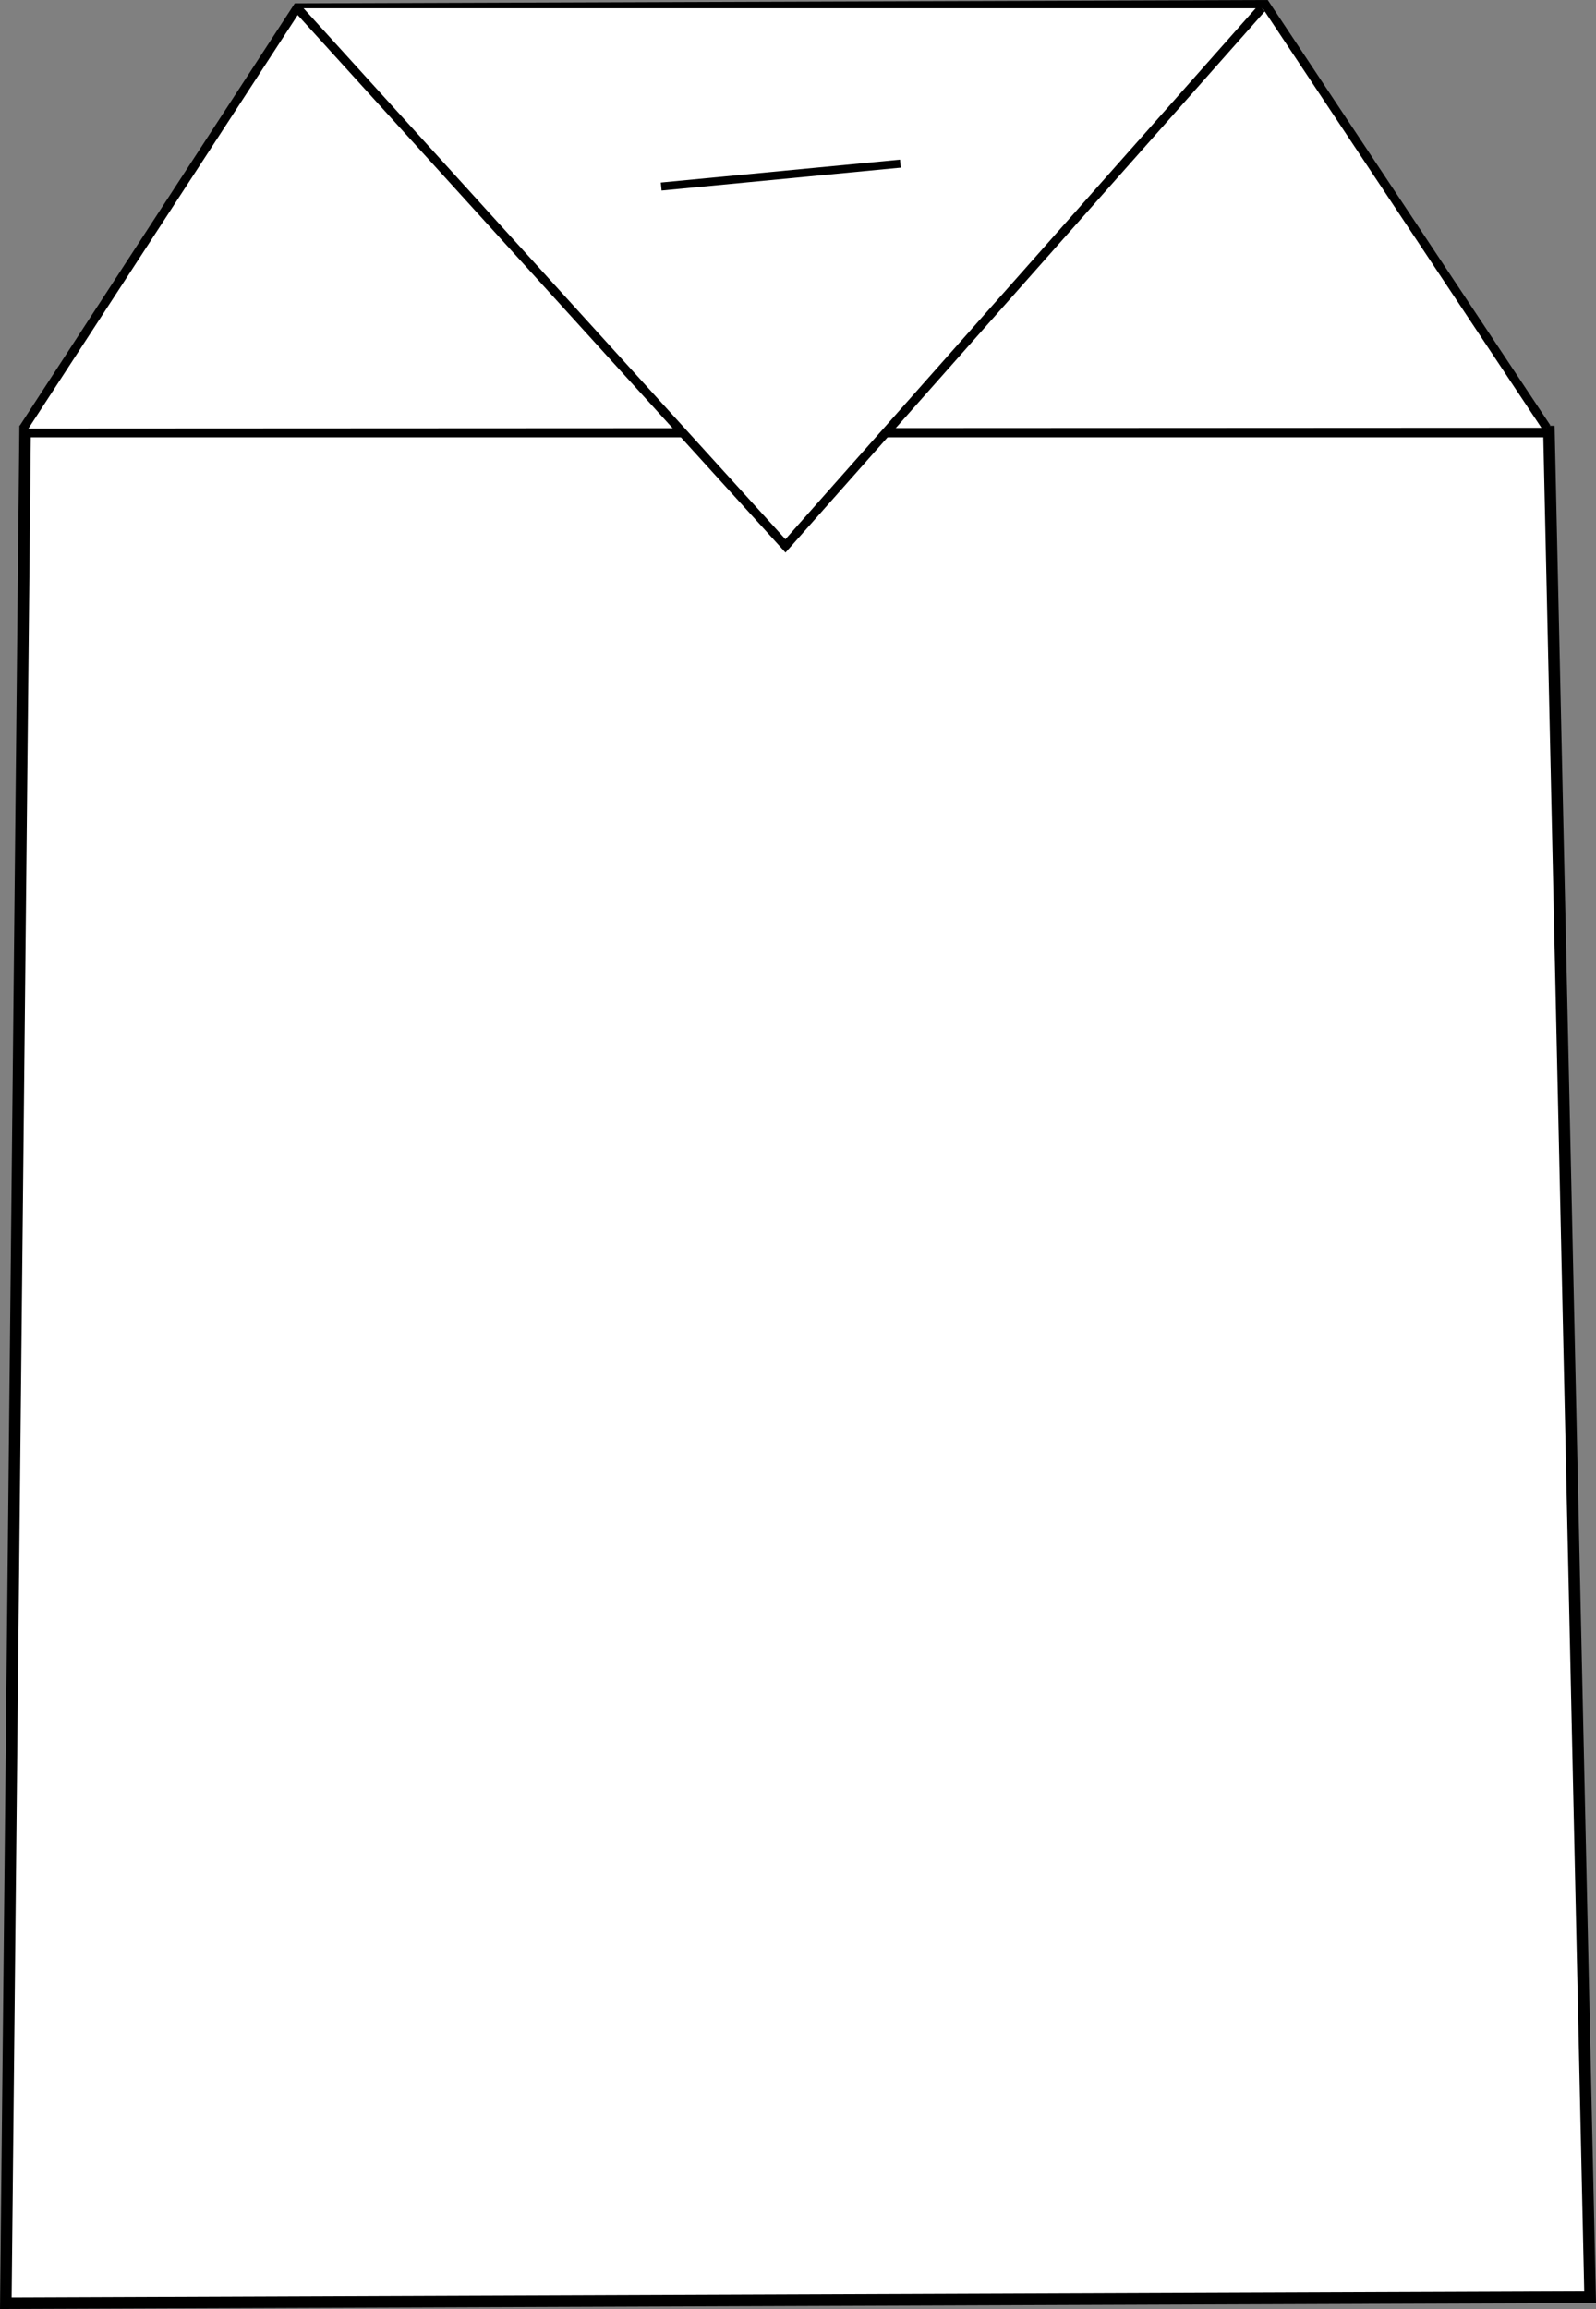 <?xml version="1.0" encoding="UTF-8" standalone="no"?>
<!-- Created with Inkscape (http://www.inkscape.org/) -->

<svg
   width="114.256mm"
   height="165.216mm"
   viewBox="0 0 114.256 165.216"
   version="1.1"
   id="svg5"
   xmlns="http://www.w3.org/2000/svg"
   xmlns:svg="http://www.w3.org/2000/svg">
  <rect x="0" y="0" width="114.256" height="165.216" fill="#808080" stroke="none"/>
  <defs
     id="defs2" />
  <g
     id="layer1"
     transform="translate(-11.688,-33.589)">
    <path
       id="rect234"
       style="fill:#ffffff;stroke:#000000;stroke-width:0.825"
       d="M 13.485,64.468 H 122.576 l 2.947,133.496 -113.418,0.426 z" />
    <path
       style="fill:#ffffff;stroke:#000000;stroke-width:0.631"
       d="M 13.347,64.25 32.963,34.143 102.276,33.905 122.414,64.197"
       id="path561" />
    <path
       style="fill:#ffffff;stroke:#000000;stroke-width:0.637"
       d="M 32.989,34.18 67.918,72.649 102.006,34.18"
       id="path612" />
    <path
       style="fill:#ffffff;stroke:#000000;stroke-width:0.575"
       d="m 59.022,46.938 c 17.124,-1.64 17.124,-1.64 17.124,-1.64"
       id="path681" />
  </g>
</svg>
